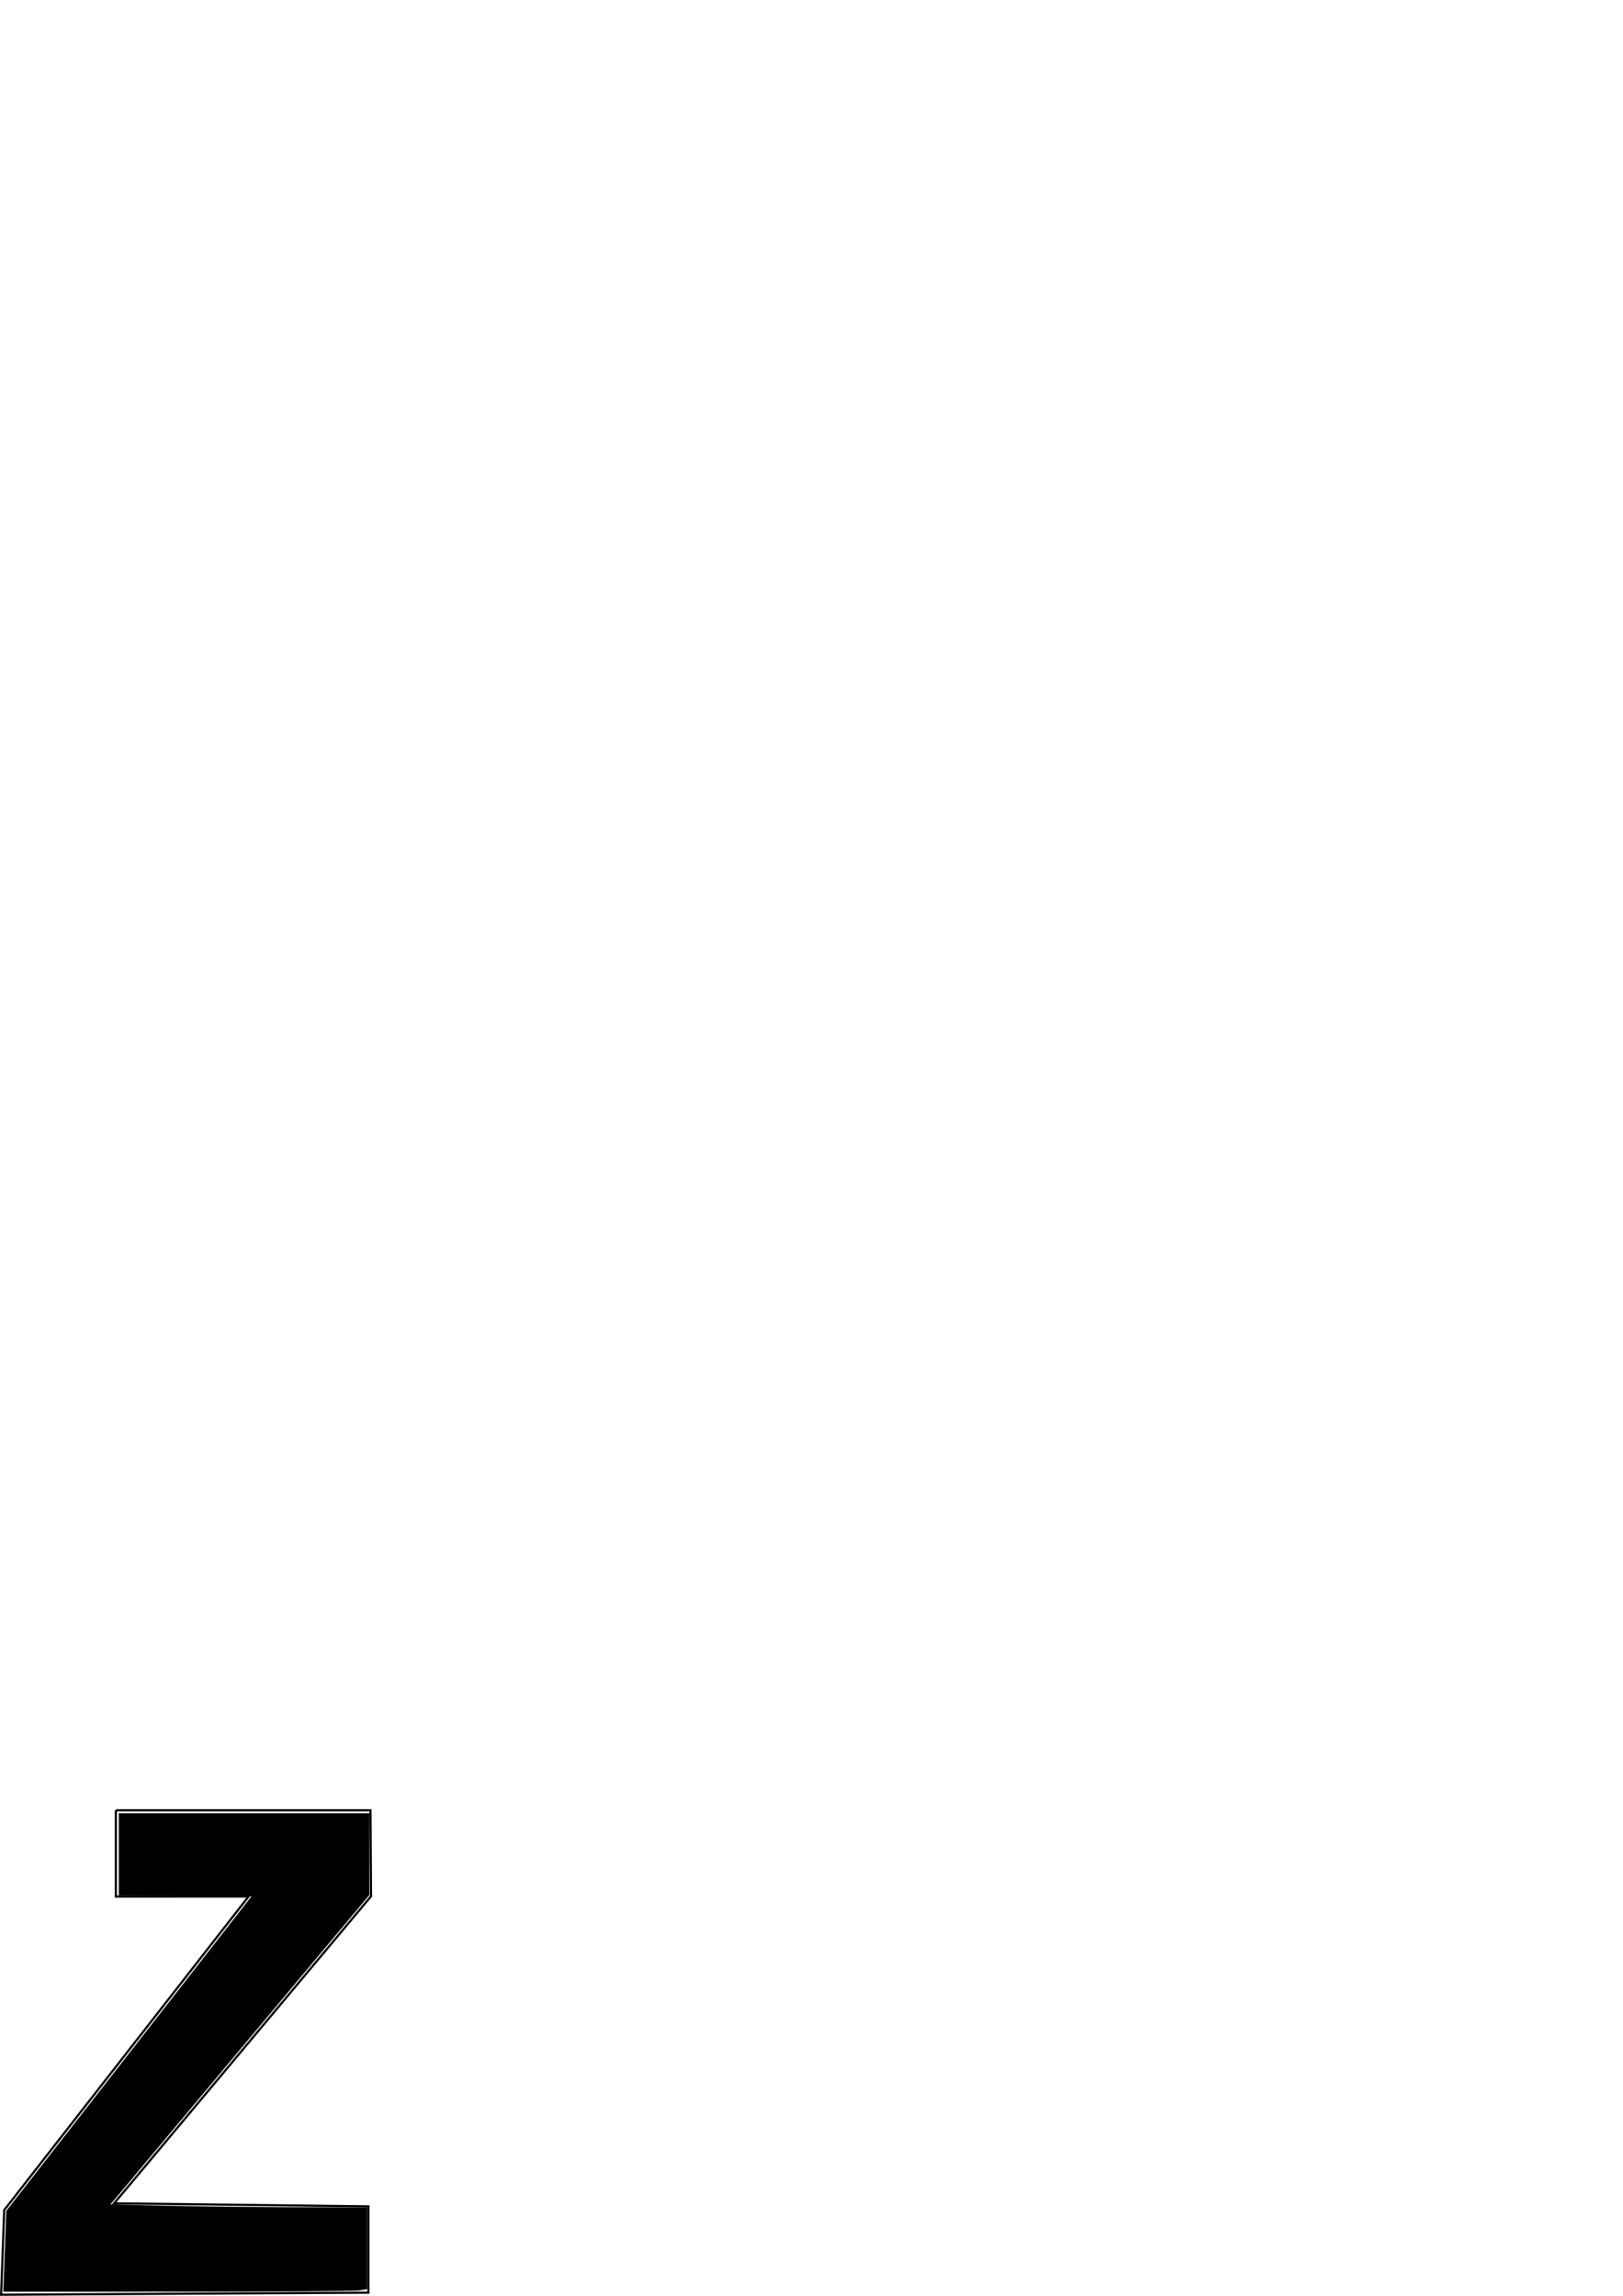 <?xml version="1.0" encoding="UTF-8" standalone="no"?>
<!-- Created with Inkscape (http://www.inkscape.org/) -->

<svg
   xmlns:dc="http://purl.org/dc/elements/1.1/"
   xmlns:cc="http://creativecommons.org/ns#"
   xmlns:rdf="http://www.w3.org/1999/02/22-rdf-syntax-ns#"
   xmlns:svg="http://www.w3.org/2000/svg"
   xmlns="http://www.w3.org/2000/svg"
   xmlns:sodipodi="http://sodipodi.sourceforge.net/DTD/sodipodi-0.dtd"
   xmlns:inkscape="http://www.inkscape.org/namespaces/inkscape"
   width="210mm"
   height="297mm"
   viewBox="0 0 744.094 1052.362"
   id="svg9963"
   version="1.1"
   inkscape:version="0.91 r13725"
   sodipodi:docname="letter-z.svg">
  <defs
     id="defs9965" />
  <sodipodi:namedview
     id="base"
     pagecolor="#ffffff"
     bordercolor="#666666"
     borderopacity="1.0"
     inkscape:pageopacity="0.0"
     inkscape:pageshadow="2"
     inkscape:zoom="1.0623047"
     inkscape:cx="222.0307"
     inkscape:cy="105.80621"
     inkscape:document-units="px"
     inkscape:current-layer="layer1"
     showgrid="false"
     showborder="false"
     inkscape:window-width="1920"
     inkscape:window-height="1044"
     inkscape:window-x="0"
     inkscape:window-y="0"
     inkscape:window-maximized="1" />
  <g
     inkscape:label="Layer 1"
     inkscape:groupmode="layer"
     id="layer1">
    <path
       style="fill:none;fill-rule:evenodd;stroke:#000000;stroke-width:1px;stroke-linecap:butt;stroke-linejoin:miter;stroke-opacity:1"
       d="m 53.117,829.818 116.727,0 0.248,39.419 -117.749,140.732 116.56,1.412 0,39.537 -168.384,0.941 1.412,-38.794 112.021,-143.731 -60.834,0.006 0,-39.522"
       id="path9952"
       inkscape:connector-curvature="0" />
    <path
       style="opacity:1;fill:#000000;stroke:none;stroke-width:40;stroke-miterlimit:4;stroke-dasharray:none"
       d="m 2.196,1031.954 0.691,-18.527 56.197,-72.078 56.197,-72.078 -30.405,-0.248 -30.405,-0.248 0,-18.814 0,-18.814 57.422,0 57.422,0 0,18.763 0,18.763 -59.326,70.9 -59.326,70.9 24.732,0.584 c 13.602,0.321 40.088,0.639 58.856,0.706 l 34.124,0.122 0,18.704 0,18.704 -3.53,0.584 c -1.942,0.321 -39.487,0.588 -83.434,0.594 l -79.904,0.01 0.691,-18.527 z"
       id="path10517"
       inkscape:connector-curvature="0" />
  </g>
</svg>

